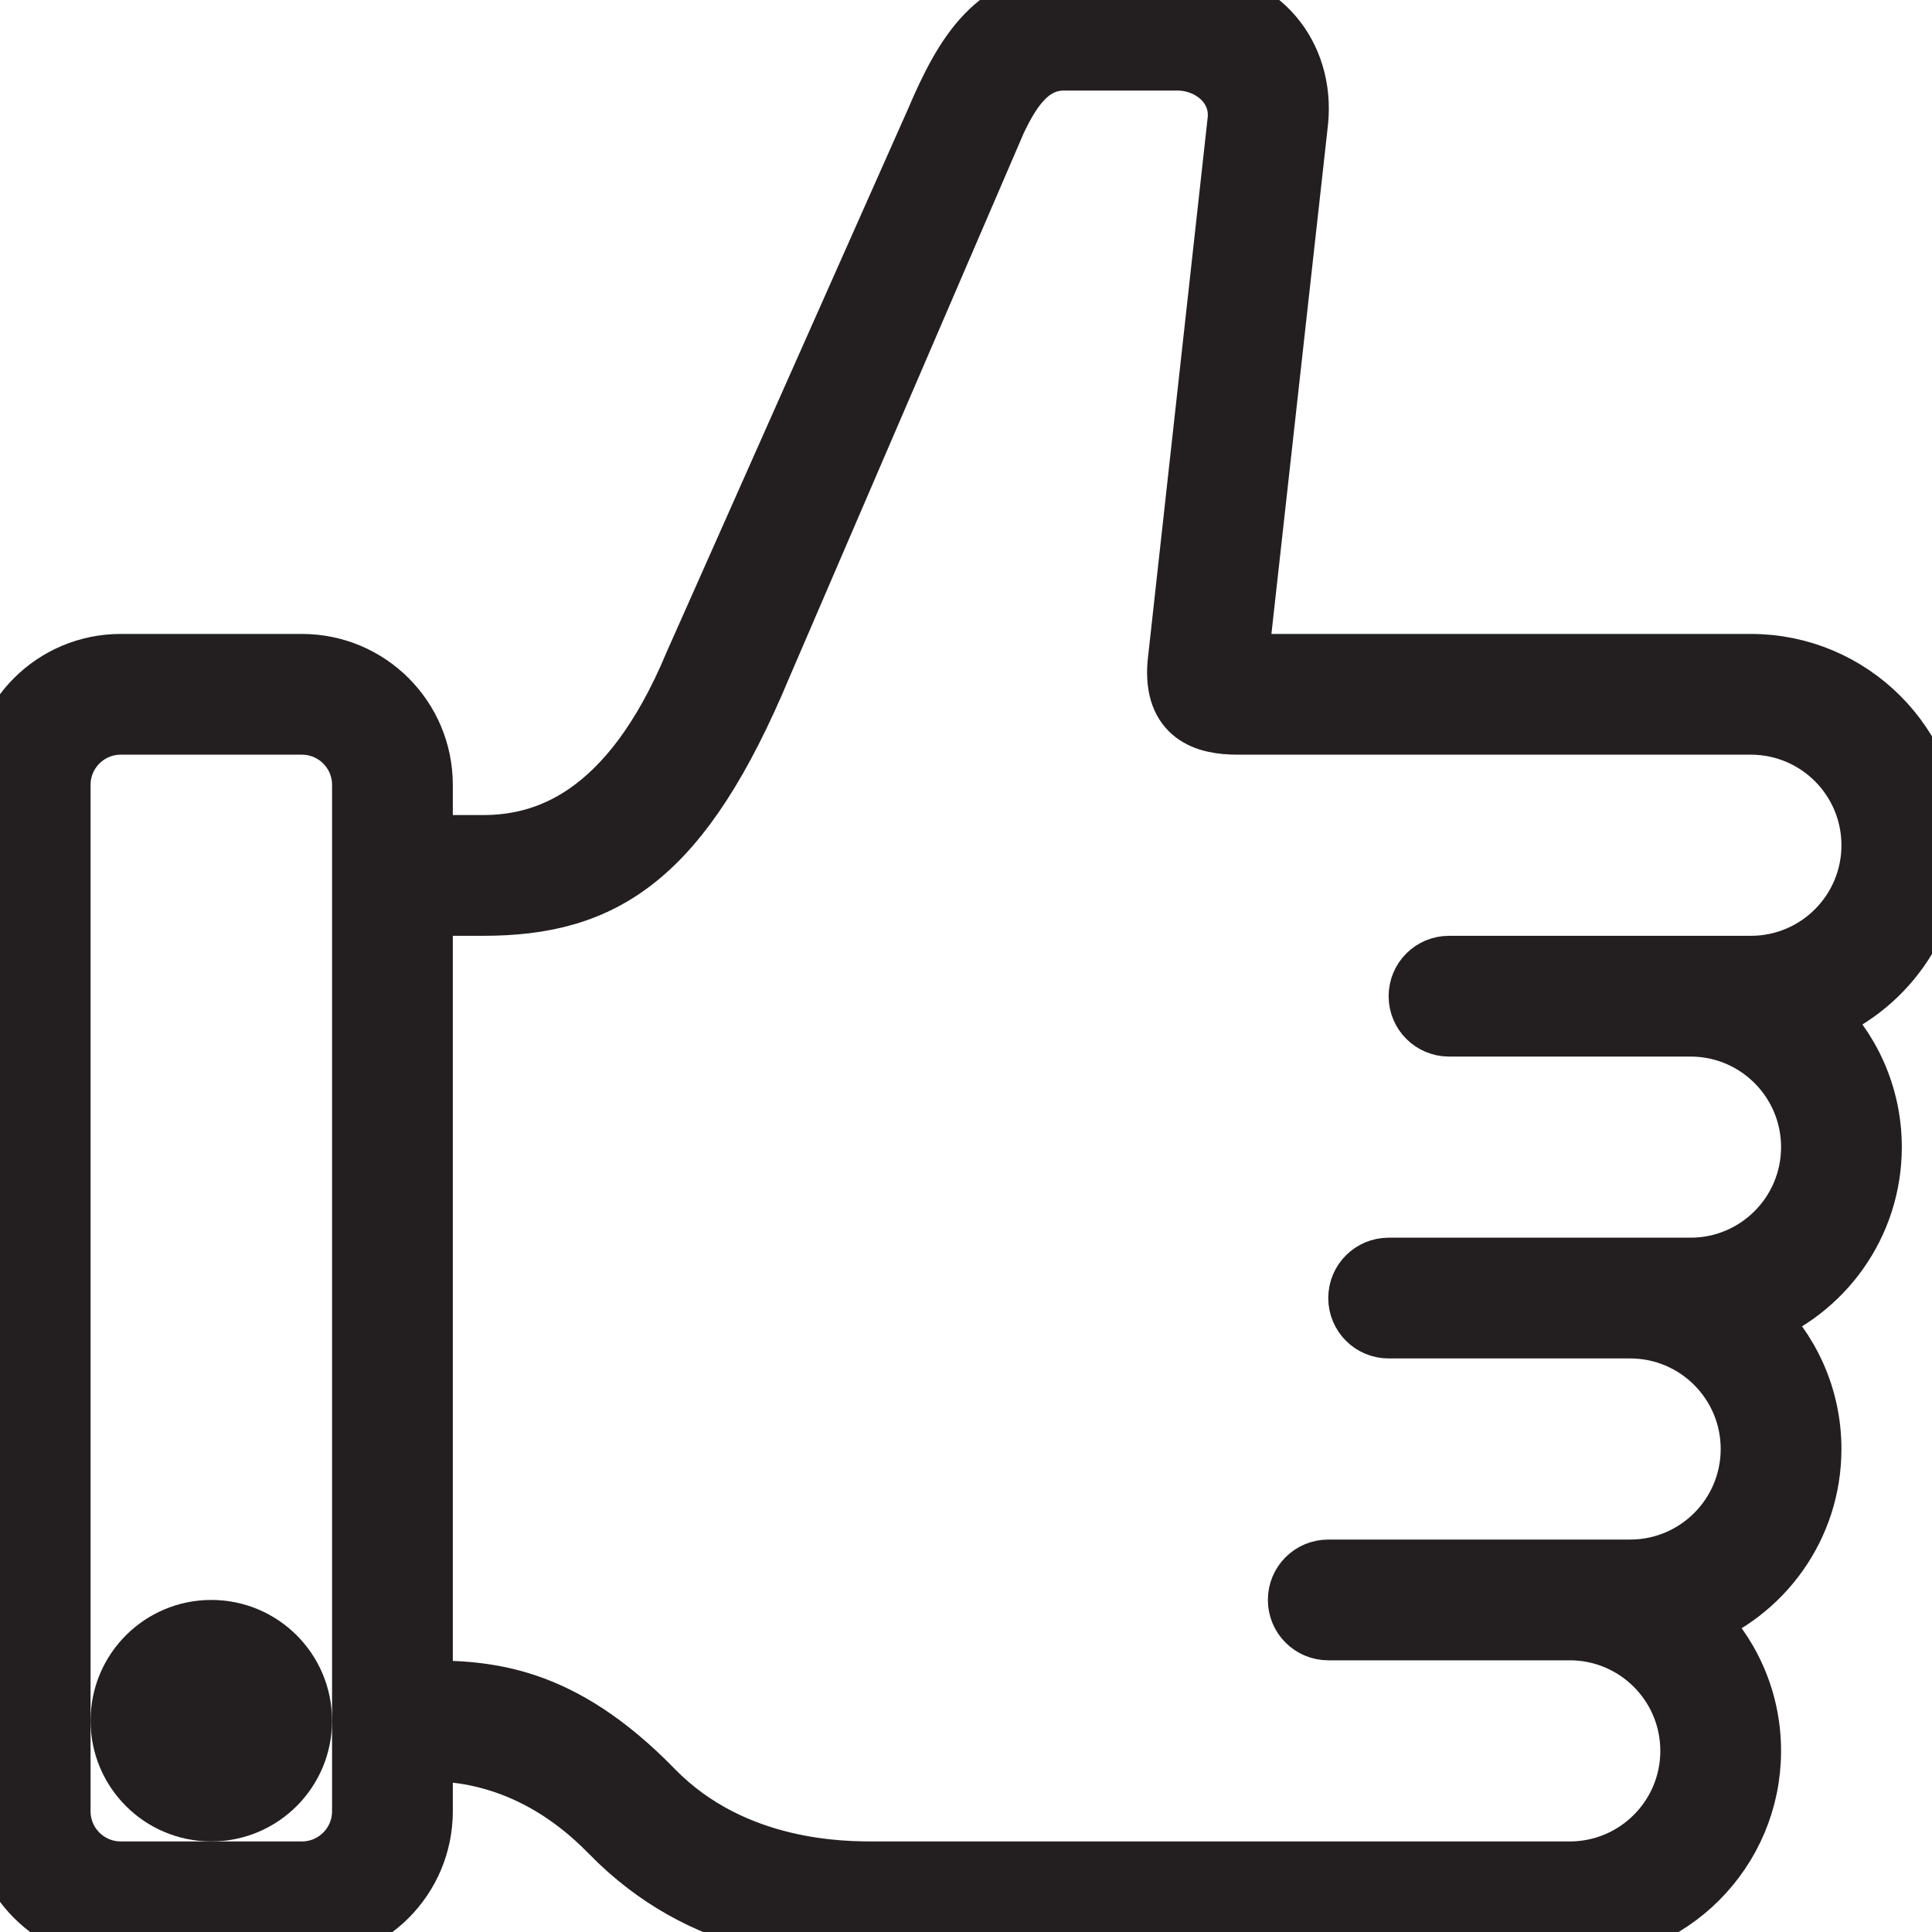 <?xml version="1.0" encoding="utf-8"?>
<!DOCTYPE svg PUBLIC "-//W3C//DTD SVG 1.0//EN" "http://www.w3.org/TR/2001/REC-SVG-20010904/DTD/svg10.dtd">
<svg version="1.0" id="Layer_1"
     xmlns="http://www.w3.org/2000/svg"
     xmlns:xlink="http://www.w3.org/1999/xlink"
     width="800px" height="800px" viewBox="0 0 64 64"
     xml:space="preserve">
  <g fill="#231F20"
     stroke="#231F20"
     stroke-width="2"
     stroke-linejoin="round"
     stroke-linecap="round">
    <path d="M64,28c0-3.314-2.687-6-6-6H41l0,0h-0.016H41l2-18c0.209-2.188-1.287-4-3.498-4h-4.001
      C33,0,31.959,1.75,31,4l-8,18c-2.155,5.169-5,6-7,6c-1,0-2,0-2,0v-2c0-2.212-1.789-4-4-4H4c-2.211,0-4,1.788-4,4v34
      c0,2.21,1.789,4,4,4h6c2.211,0,4-1.79,4-4v-2c1,0,3.632,0.052,6.21,2.697C23.324,63.894,27.043,64,29,64h23c3.313,0,6-2.688,6-6
      c0-1.731-0.737-3.288-1.91-4.383C58.371,52.769,60,50.577,60,48c0-1.731-0.737-3.288-1.91-4.383C60.371,42.769,62,40.577,62,38
      c0-1.731-0.737-3.288-1.91-4.383C62.371,32.769,64,30.577,64,28z M12,60c0,1.104-0.896,2-2,2H4c-1.104,0-2-0.896-2-2V26
      c0-1.105,0.896-2,2-2h6c1.104,0,2,0.895,2,2V60z M58,32H48c-0.553,0-1,0.446-1,1c0,0.552,0.447,1,1,1h8c2.209,0,4,1.79,4,4
      c0,2.209-1.791,4-4,4H46c-0.553,0-1,0.446-1,1c0,0.552,0.447,1,1,1h8c2.209,0,4,1.79,4,4c0,2.209-1.791,4-4,4H44
      c-0.553,0-1,0.446-1,1c0,0.552,0.447,1,1,1h8c2.209,0,4,1.79,4,4c0,2.209-1.791,4-4,4H29c-1,0-4.695,0.034-7.358-2.699
      C18.532,56.109,16.112,56.003,14,56V30h2c4,0,6.57-1.571,9.25-8L33,4c0.521-1.104,1.146-2,2.251-2H39c1.104,0,2.126,0.834,2,2
      l-1.99,18c-0.132,1.673,0.914,2,1.99,2h17c2.209,0,4,1.79,4,4C62,30.209,60.209,32,58,32z"/>
    <path d="M7,54c-1.657,0-3,1.342-3,3c0,1.656,1.343,3,3,3s3-1.344,3-3C10,55.342,8.657,54,7,54z M7,58
      c-0.553,0-1-0.449-1-1c0-0.553,0.447-1,1-1s1,0.447,1,1C8,57.551,7.553,58,7,58z"/>
  </g>
</svg>

